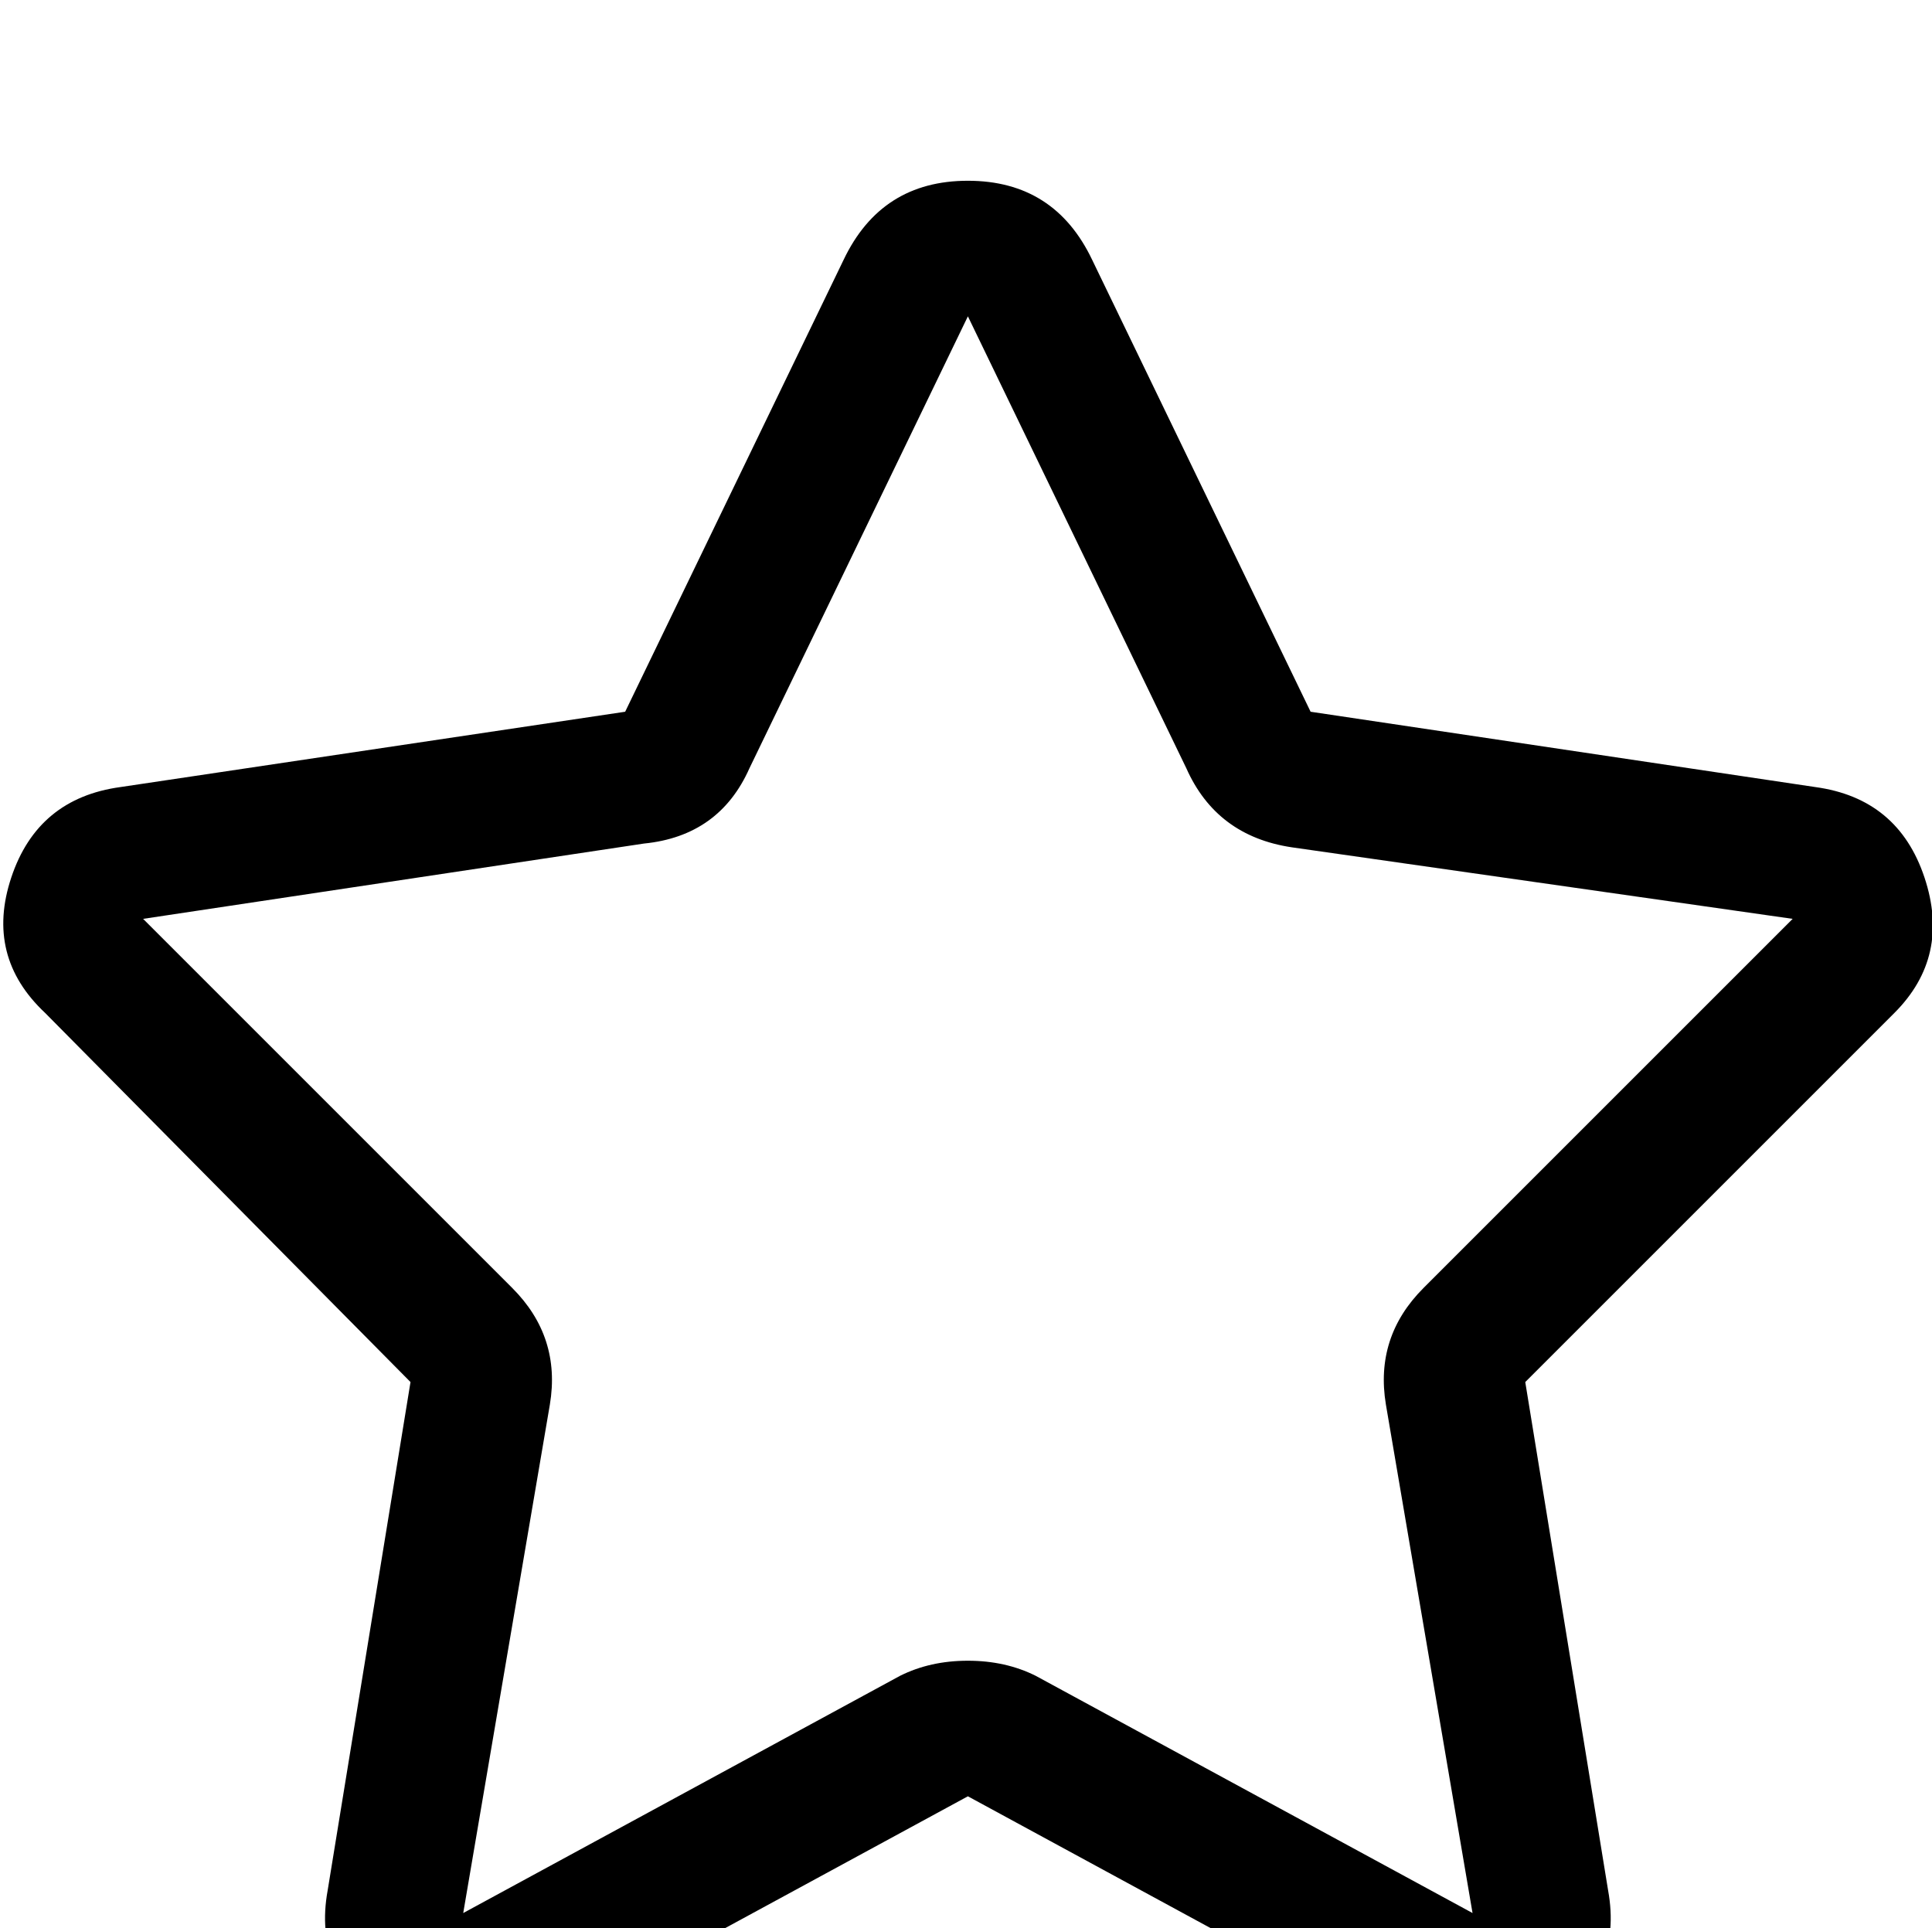 <?xml version="1.0" standalone="no"?>
<!DOCTYPE svg PUBLIC "-//W3C//DTD SVG 1.1//EN" "http://www.w3.org/Graphics/SVG/1.1/DTD/svg11.dtd" >
<svg viewBox="-1 -32 513 512">
  <g transform="matrix(1 0 0 -1 0 480)">
   <path fill="currentColor"
d="M510 279q-7 21 -29 24l-134 20l-58 120q-10 21 -33 21t-33 -21l-58 -120l-134 -20q-22 -3 -29 -24t9 -36l97 -98l-22 -135q-4 -22 15 -35q9 -7 21 -7q9 0 18 4l116 63l116 -63q9 -4 18 -4q12 0 21 7q19 13 15 35l-22 135l98 98q15 15 8 36zM377 170q-13 -13 -10 -31
l23 -135l-116 63q-8 4 -18 4t-18 -4l-116 -63l23 135q3 18 -10 31l-98 98l133 20q20 2 28 20l58 120l58 -120q8 -18 28 -21l133 -19z" />
  </g>

</svg>
